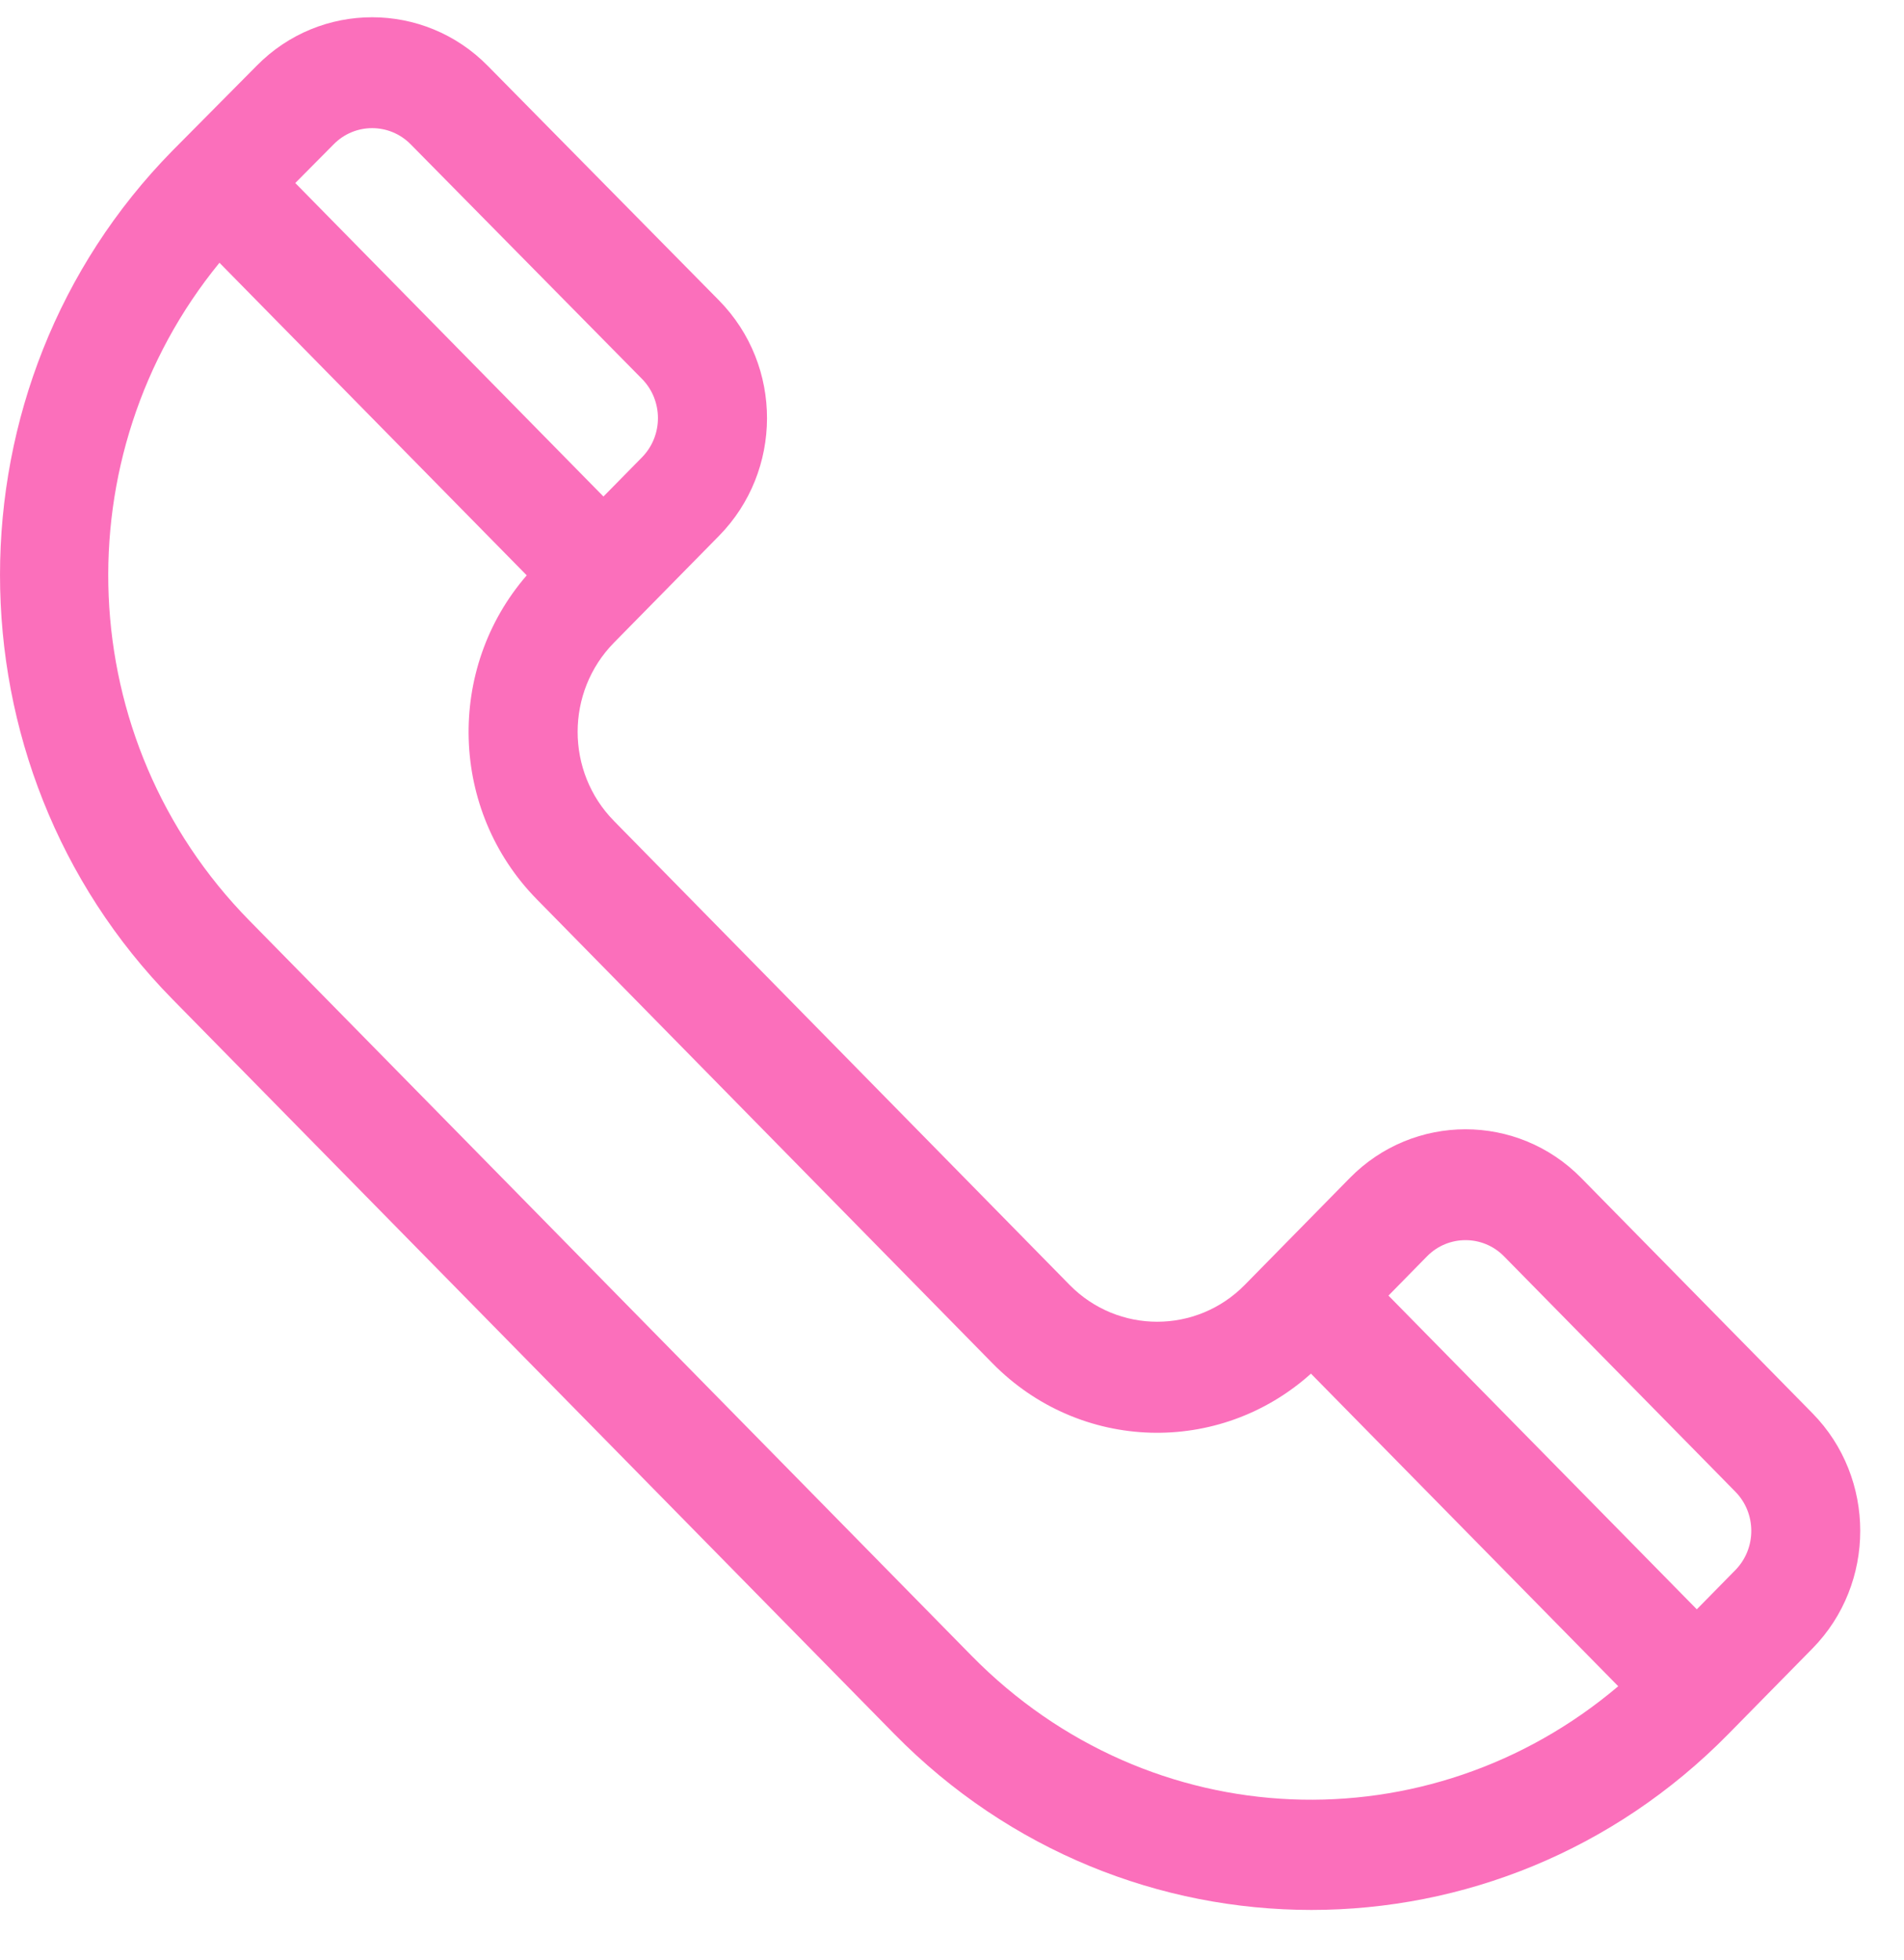 <svg width="34" height="35" viewBox="0 0 34 35" fill="none" xmlns="http://www.w3.org/2000/svg">
<g id="Group">
<g id="Group_2">
<path id="Vector" d="M32.365 25.241L28.235 21.038C27.096 19.88 25.244 19.88 24.105 21.038L22.228 22.949C21.366 23.826 19.962 23.826 19.1 22.949L10.963 14.662C10.099 13.783 10.099 12.359 10.963 11.479C11.266 11.171 12.134 10.288 12.841 9.569C13.974 8.415 13.99 6.536 12.839 5.365L8.711 1.177C7.572 0.019 5.72 0.019 4.584 1.174C3.734 2.031 3.46 2.308 3.079 2.692C-1.026 6.87 -1.026 13.668 3.079 17.846L15.971 30.971C20.086 35.159 26.747 35.16 30.863 30.971L32.365 29.443C33.503 28.285 33.503 26.399 32.365 25.241ZM5.958 2.578C6.337 2.192 6.955 2.192 7.335 2.579L11.464 6.767C11.844 7.154 11.844 7.781 11.464 8.168L10.776 8.868L5.273 3.269L5.958 2.578ZM17.348 29.571L4.456 16.445C1.279 13.213 1.105 8.137 3.919 4.693L9.406 10.276C7.964 11.939 8.024 14.473 9.587 16.063L17.723 24.349C17.723 24.349 17.723 24.349 17.723 24.349C19.284 25.938 21.774 26.003 23.41 24.534L28.897 30.117C25.523 32.976 20.546 32.825 17.348 29.571ZM30.988 28.043L30.3 28.743L24.794 23.14L25.482 22.439C25.861 22.053 26.479 22.053 26.858 22.439L30.988 26.642C31.368 27.028 31.368 27.656 30.988 28.043Z" fill="#FB6FBB"/>
</g>
</g>
</svg>
